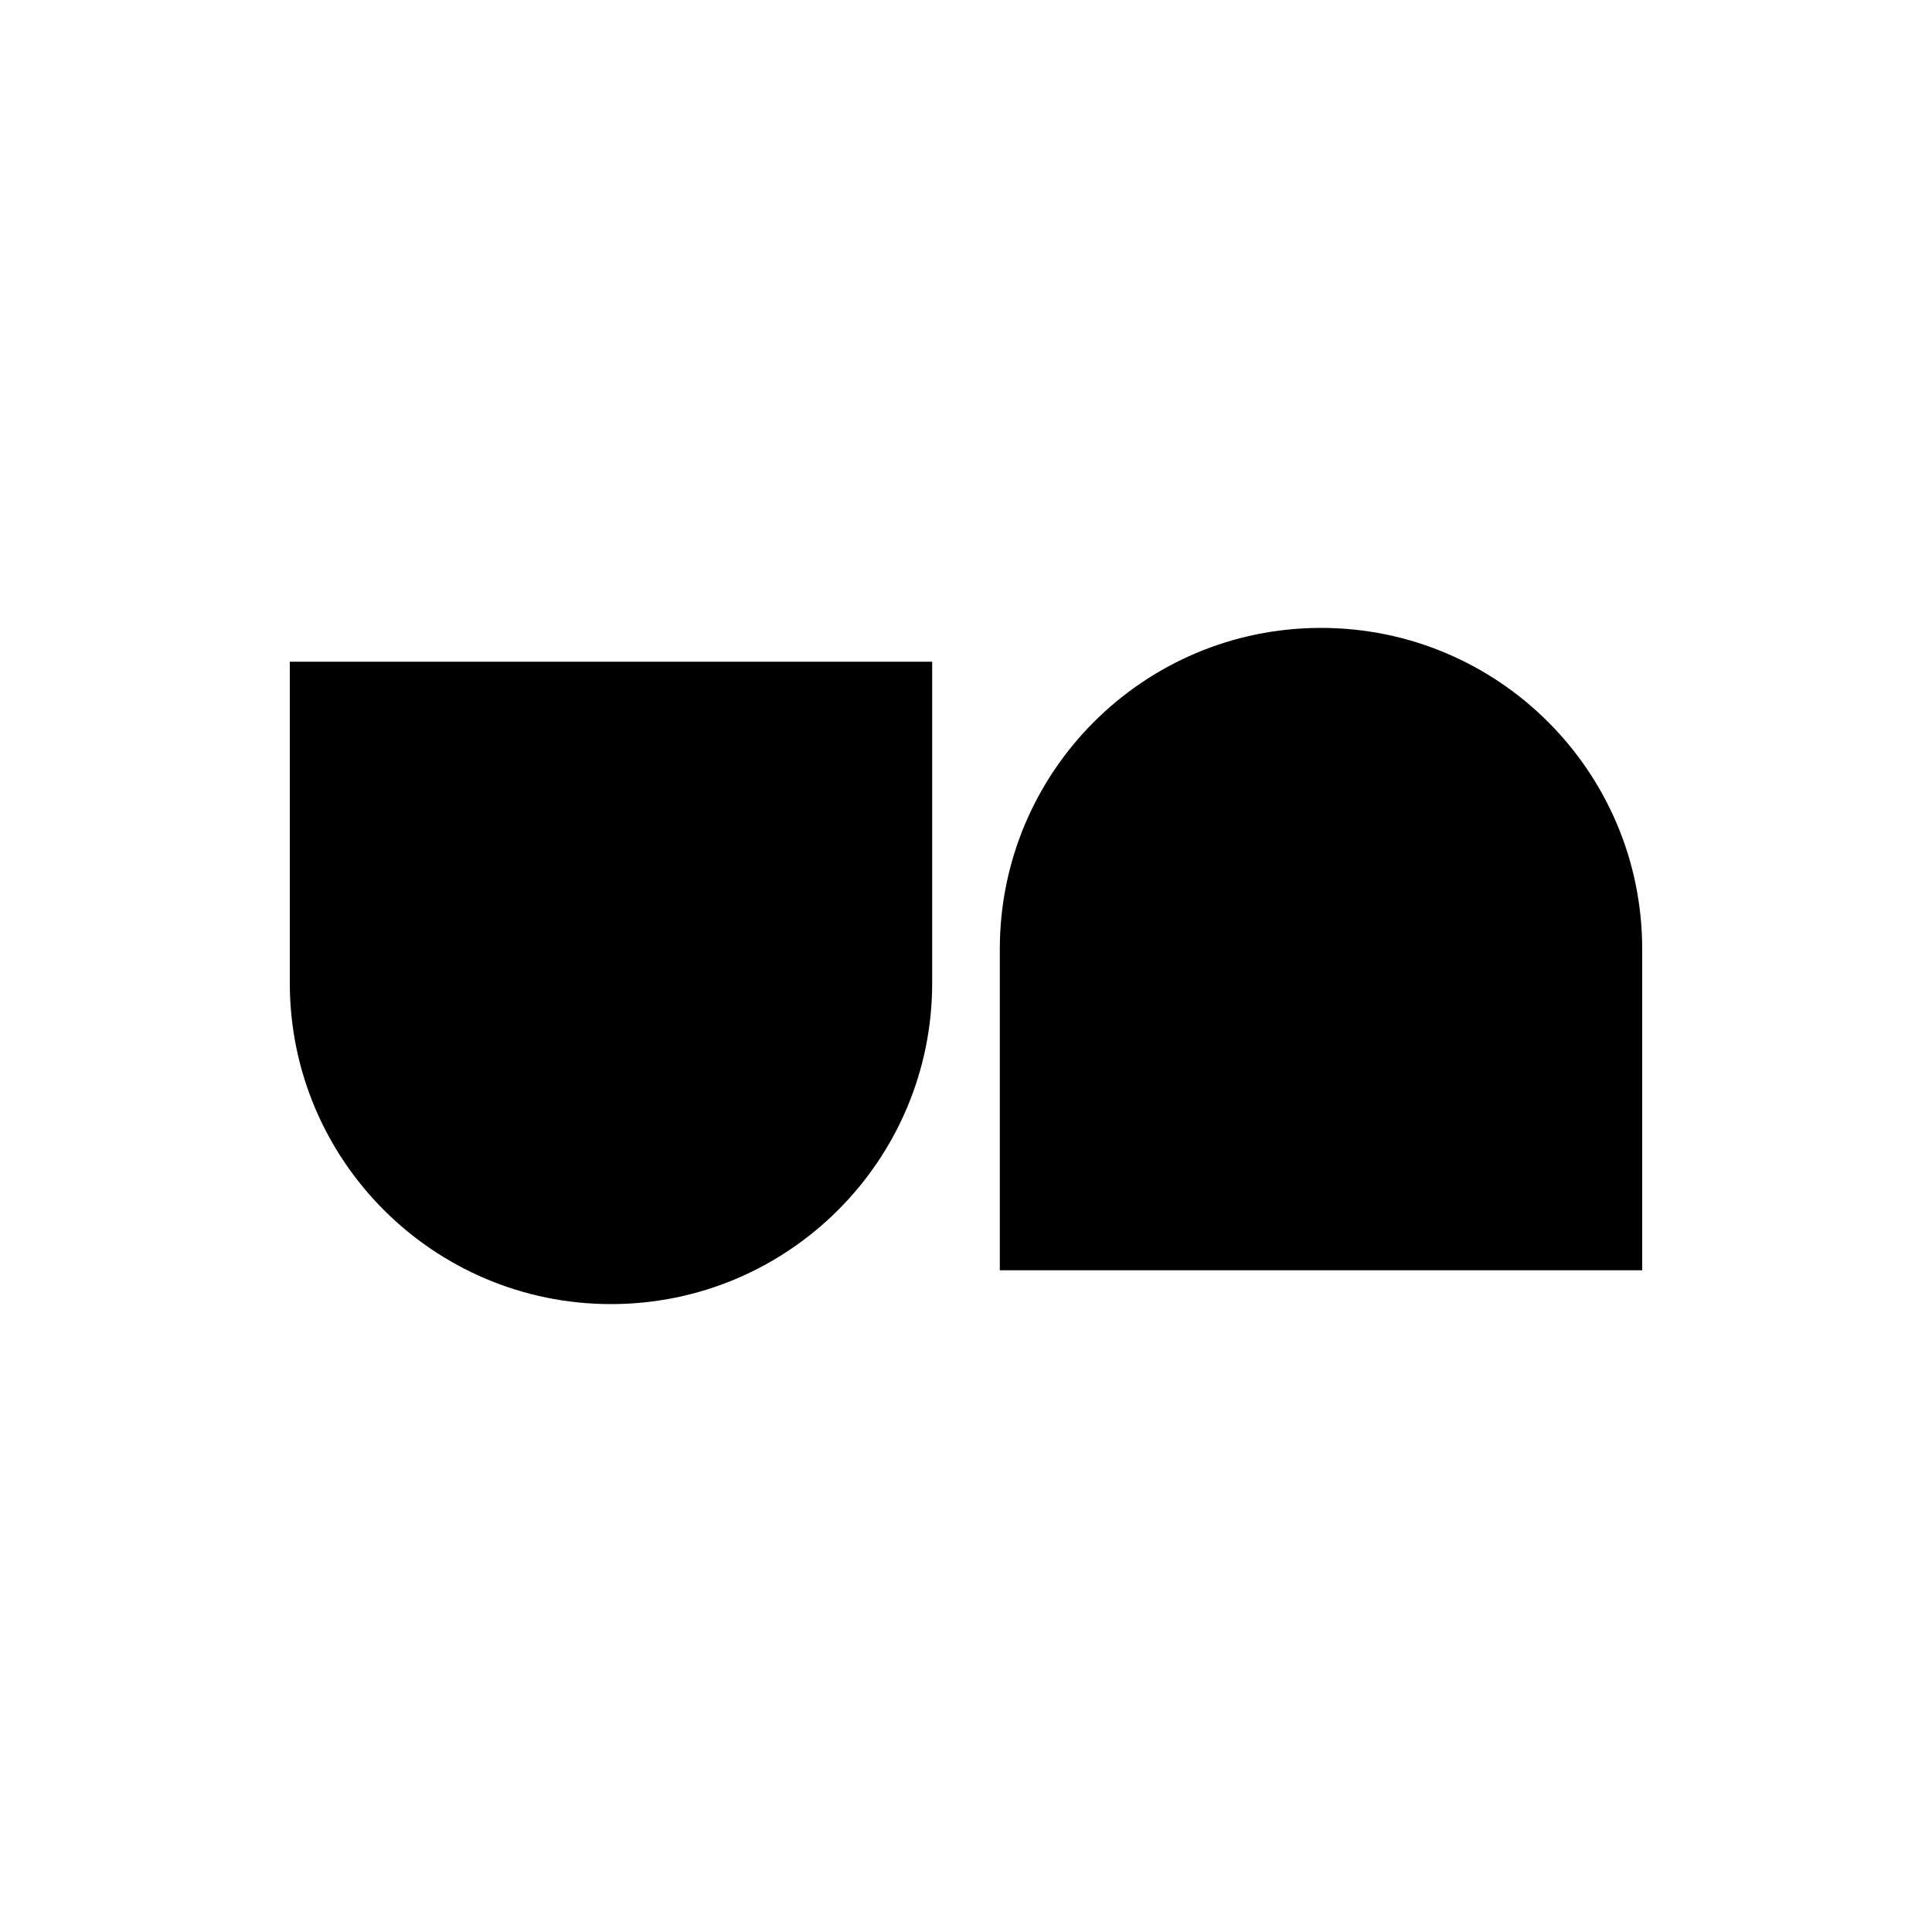 <?xml version="1.0" encoding="UTF-8"?>
<svg id="Layer_1" data-name="Layer 1" xmlns="http://www.w3.org/2000/svg" viewBox="0 0 1000 1000">
  <defs>
    <style>
      .cls-1 {
        fill: #fff;
      }
    </style>
  </defs>
  <rect class="cls-1" width="1000" height="1000"/>
  <g>
    <path d="M150,342.5v166.25c0,91.82,74.43,166.25,166.25,166.25,91.82,0,166.25-74.43,166.25-166.25v-166.25s-332.5,0-332.5,0Z"/>
    <path d="M517.5,657.5v-166.25c0-91.82,74.43-166.25,166.25-166.25,91.82,0,166.25,74.43,166.25,166.25v166.25s-332.5,0-332.5,0Z"/>
  </g>
</svg>